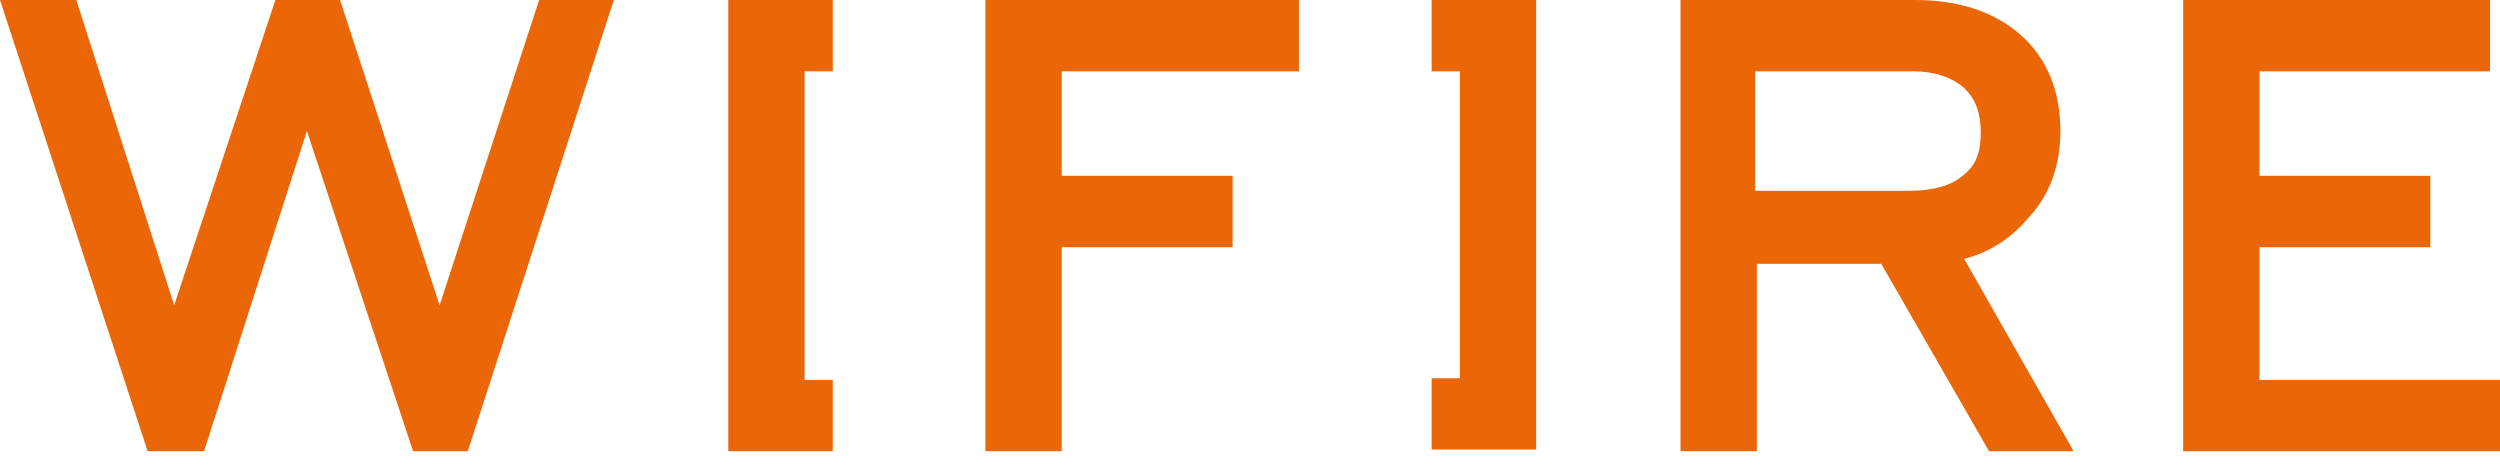 <svg width="90" height="17" viewBox="0 0 90 17" fill="none" xmlns="http://www.w3.org/2000/svg">
<g clip-path="url(#clip0)">
<path d="M19.409 0H22.097L16.841 16.244H14.871L11.048 4.718L7.346 16.244H5.315L0 0H2.747L6.271 10.989L9.914 0H12.243L15.826 10.989L19.409 0ZM35.474 16.244H38.222V8.898H44.373V6.33H38.222V2.568H46.762V0H35.474V16.244ZM73.039 7.823C72.442 8.54 71.666 9.078 70.71 9.317L74.652 16.244H71.606L67.724 9.496H63.245V16.244H60.498V0H68.918C70.531 0 71.785 0.418 72.74 1.254C73.696 2.09 74.174 3.285 74.174 4.718C74.174 5.912 73.816 6.987 73.039 7.823ZM71.307 4.778C71.307 4.061 71.128 3.583 70.71 3.165C70.292 2.807 69.695 2.568 68.859 2.568H63.185V6.868H68.739C69.575 6.868 70.232 6.689 70.65 6.33C71.128 5.972 71.307 5.494 71.307 4.778ZM81.34 13.676V8.898H87.492V6.33H81.34V2.568H89.642V0H78.593V16.244H90V13.676H81.34ZM51.539 2.568H52.555V13.617H51.539V16.184H55.302V0H51.539V2.568ZM26.218 16.244H29.98V13.676H28.965V2.568H29.98V0H26.218V16.244Z" fill="#EB6607"/>
</g>
<defs>
<clipPath id="clip0">
<rect width="90" height="16.244" fill="white"/>
</clipPath>
</defs>
</svg>
